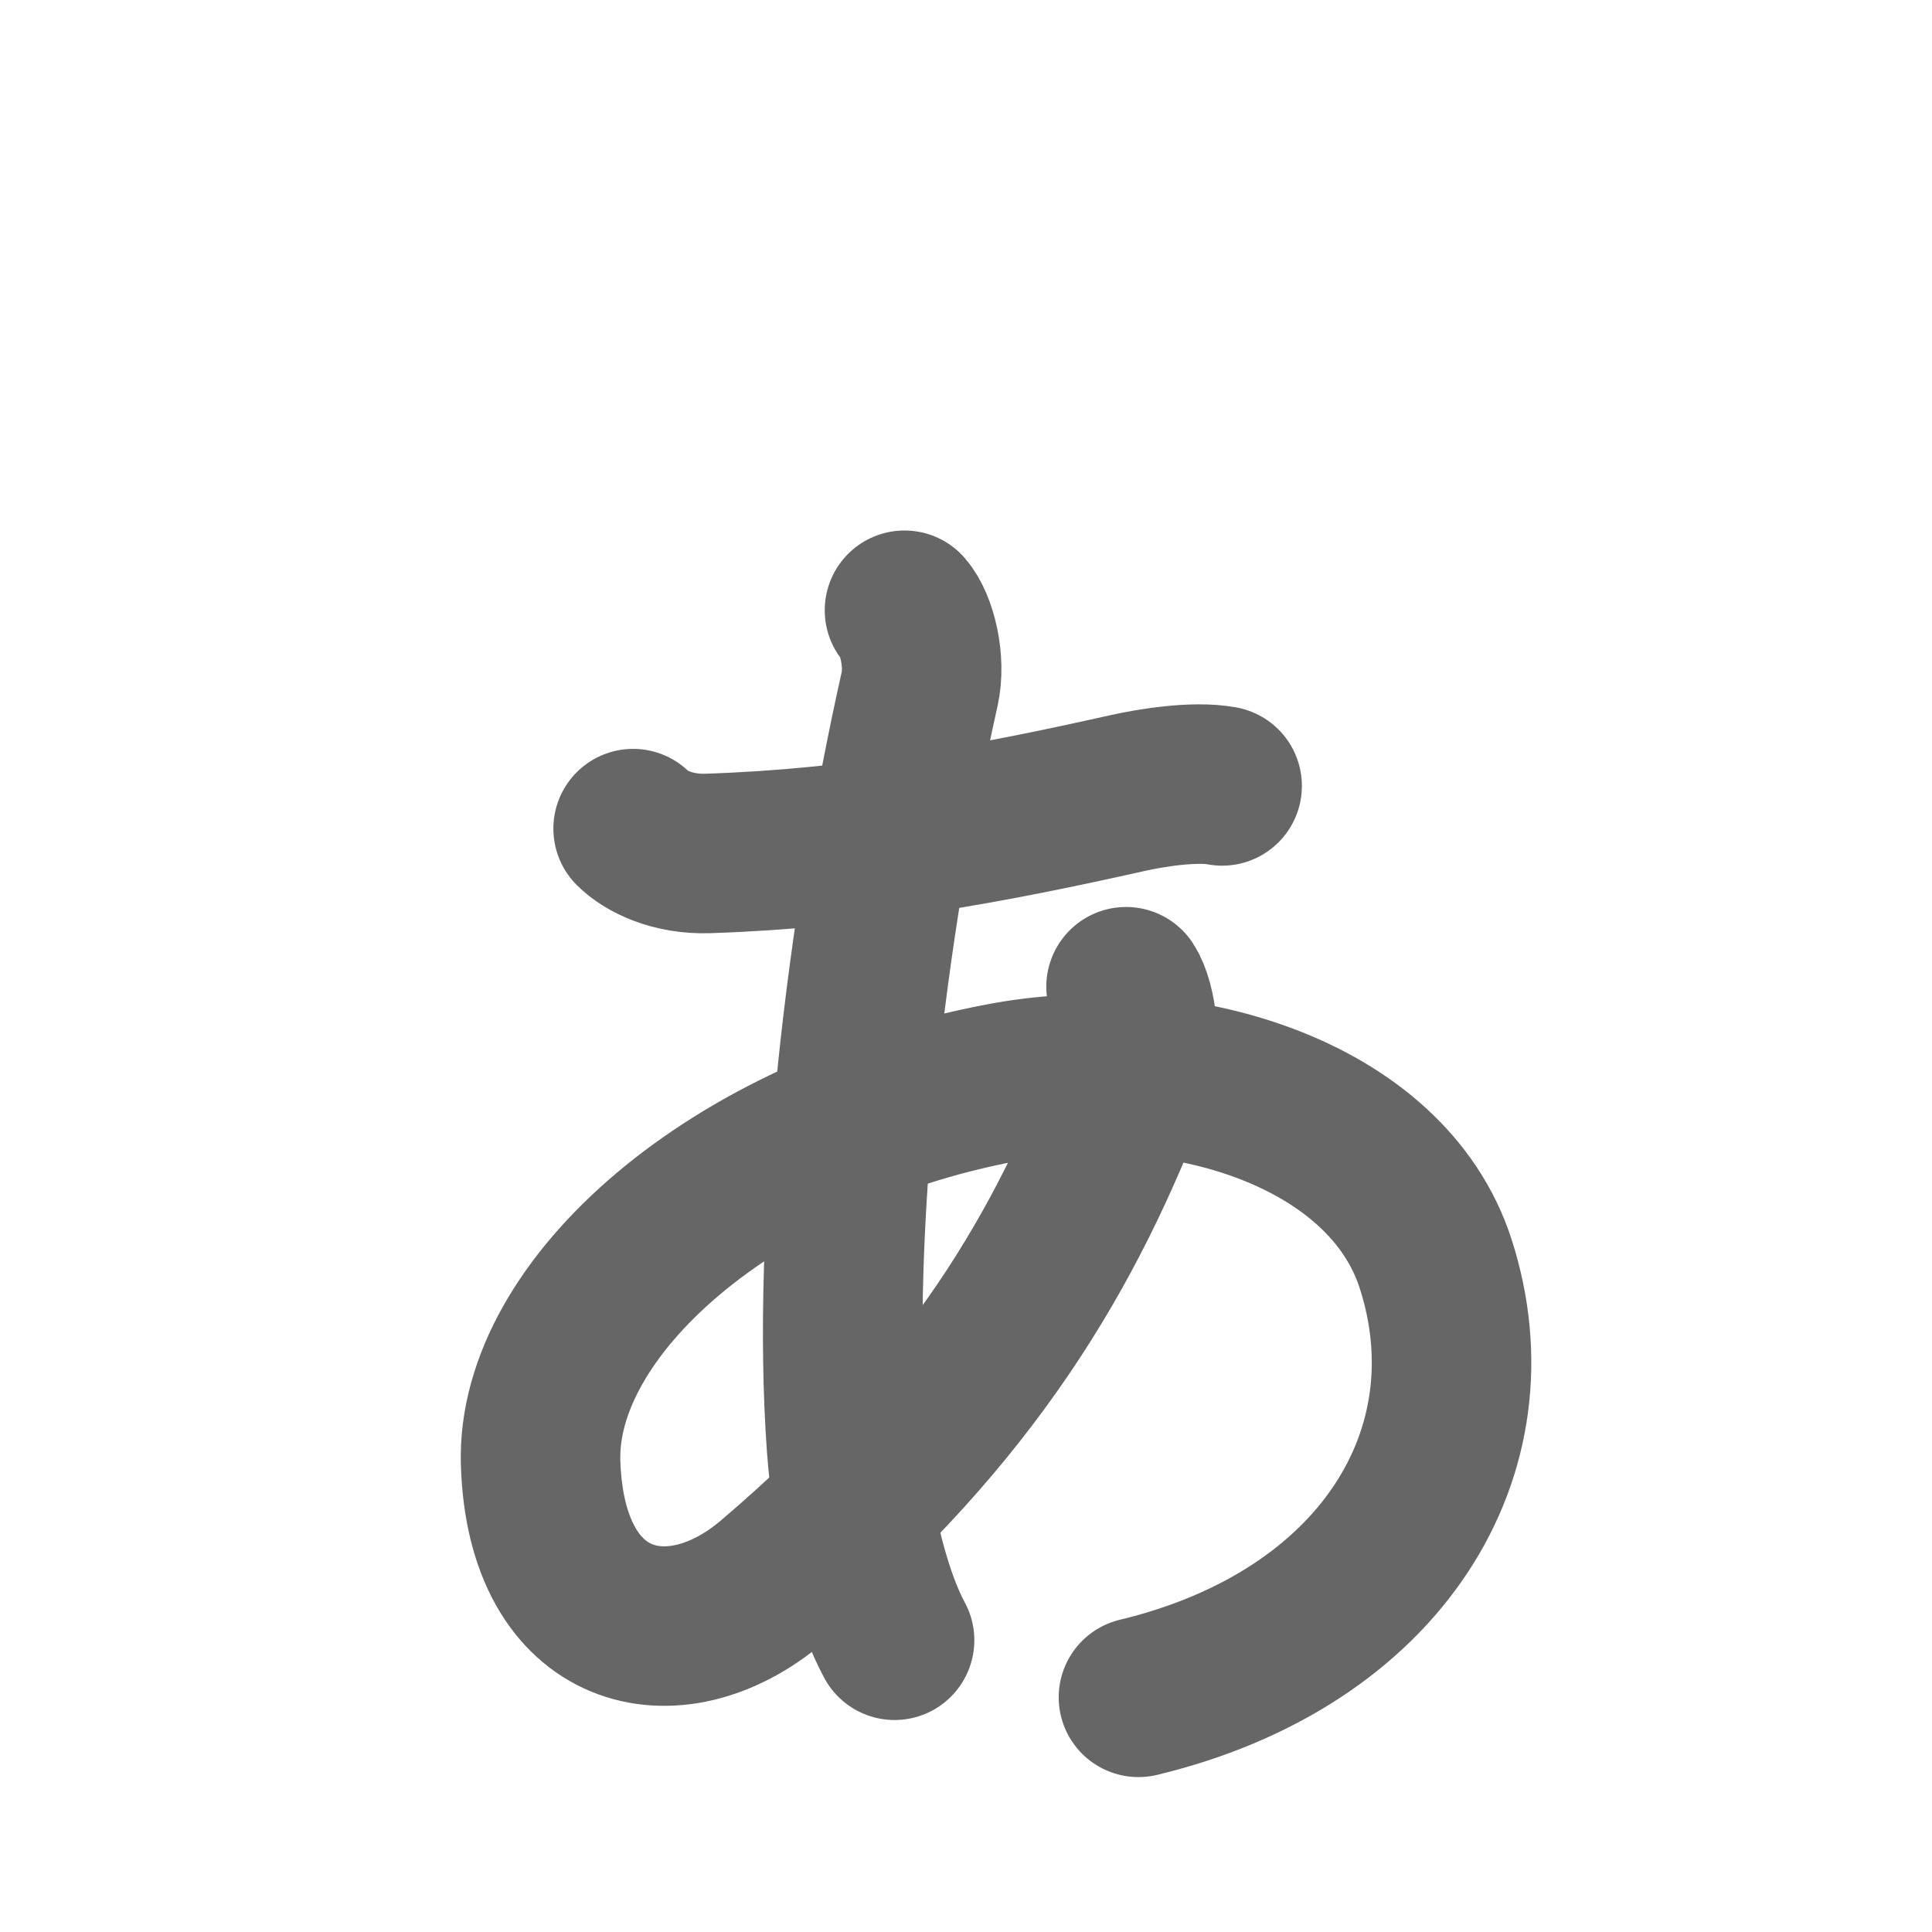 <svg xmlns="http://www.w3.org/2000/svg" width="109" height="109" viewBox="0 0 109 109" id="3041"><g fill="none" stroke="#666" stroke-width="9" stroke-linecap="round" stroke-linejoin="round"><g><path d="M35.72,46.75c0.7,0.7,2.21,1.47,4.22,1.4c8.56-0.28,16.06-1.7,23.69-3.41c1.21-0.27,3.72-0.7,5.32-0.4" /><path d="M51.03,34.43c0.7,0.8,1.21,2.87,0.85,4.46c-3.01,13.43-5.02,30.31-4.12,42.73c0.33,4.57,1.51,8.72,2.71,10.92" /><path d="M63.53,55.67c0.6,0.9,0.93,3.52,0.4,4.91c-3.71,9.82-9.04,19.04-20.38,28.66c-5.51,4.67-12.75,3-13.05-6.71c-0.27-8.72,10.74-18.54,26-21.44c9.97-1.9,21.75,1.67,24.5,10.22c3.39,10.53-3.01,21.14-16.77,24.45" /></g></g><g fill="none" stroke="#000" stroke-width="5" stroke-linecap="round" stroke-linejoin="round"><g><path d="M35.72,46.75c0.7,0.7,2.21,1.47,4.22,1.4c8.56-0.28,16.06-1.7,23.69-3.41c1.21-0.27,3.72-0.7,5.32-0.4" stroke-dasharray="33.9" stroke-dashoffset="33.9"><animate id="0" attributeName="stroke-dashoffset" values="33.9;0" dur="0.34s" fill="freeze" begin="0s;3041.click" /></path><path d="M51.03,34.43c0.7,0.8,1.21,2.87,0.85,4.46c-3.01,13.43-5.02,30.31-4.12,42.73c0.33,4.57,1.51,8.72,2.71,10.92" stroke-dasharray="59.05" stroke-dashoffset="59.05"><animate attributeName="stroke-dashoffset" values="59.05" fill="freeze" begin="3041.click" /><animate id="1" attributeName="stroke-dashoffset" values="59.05;0" dur="0.59s" fill="freeze" begin="0.end" /></path><path d="M63.53,55.67c0.6,0.9,0.93,3.52,0.4,4.91c-3.71,9.82-9.04,19.04-20.38,28.66c-5.51,4.67-12.75,3-13.05-6.71c-0.27-8.72,10.74-18.54,26-21.44c9.97-1.9,21.75,1.67,24.5,10.22c3.39,10.53-3.01,21.14-16.77,24.45" stroke-dasharray="158.8" stroke-dashoffset="158.8"><animate attributeName="stroke-dashoffset" values="158.8" fill="freeze" begin="3041.click" /><animate id="2" attributeName="stroke-dashoffset" values="158.8;0" dur="1.19s" fill="freeze" begin="1.end" /></path></g></g></svg>